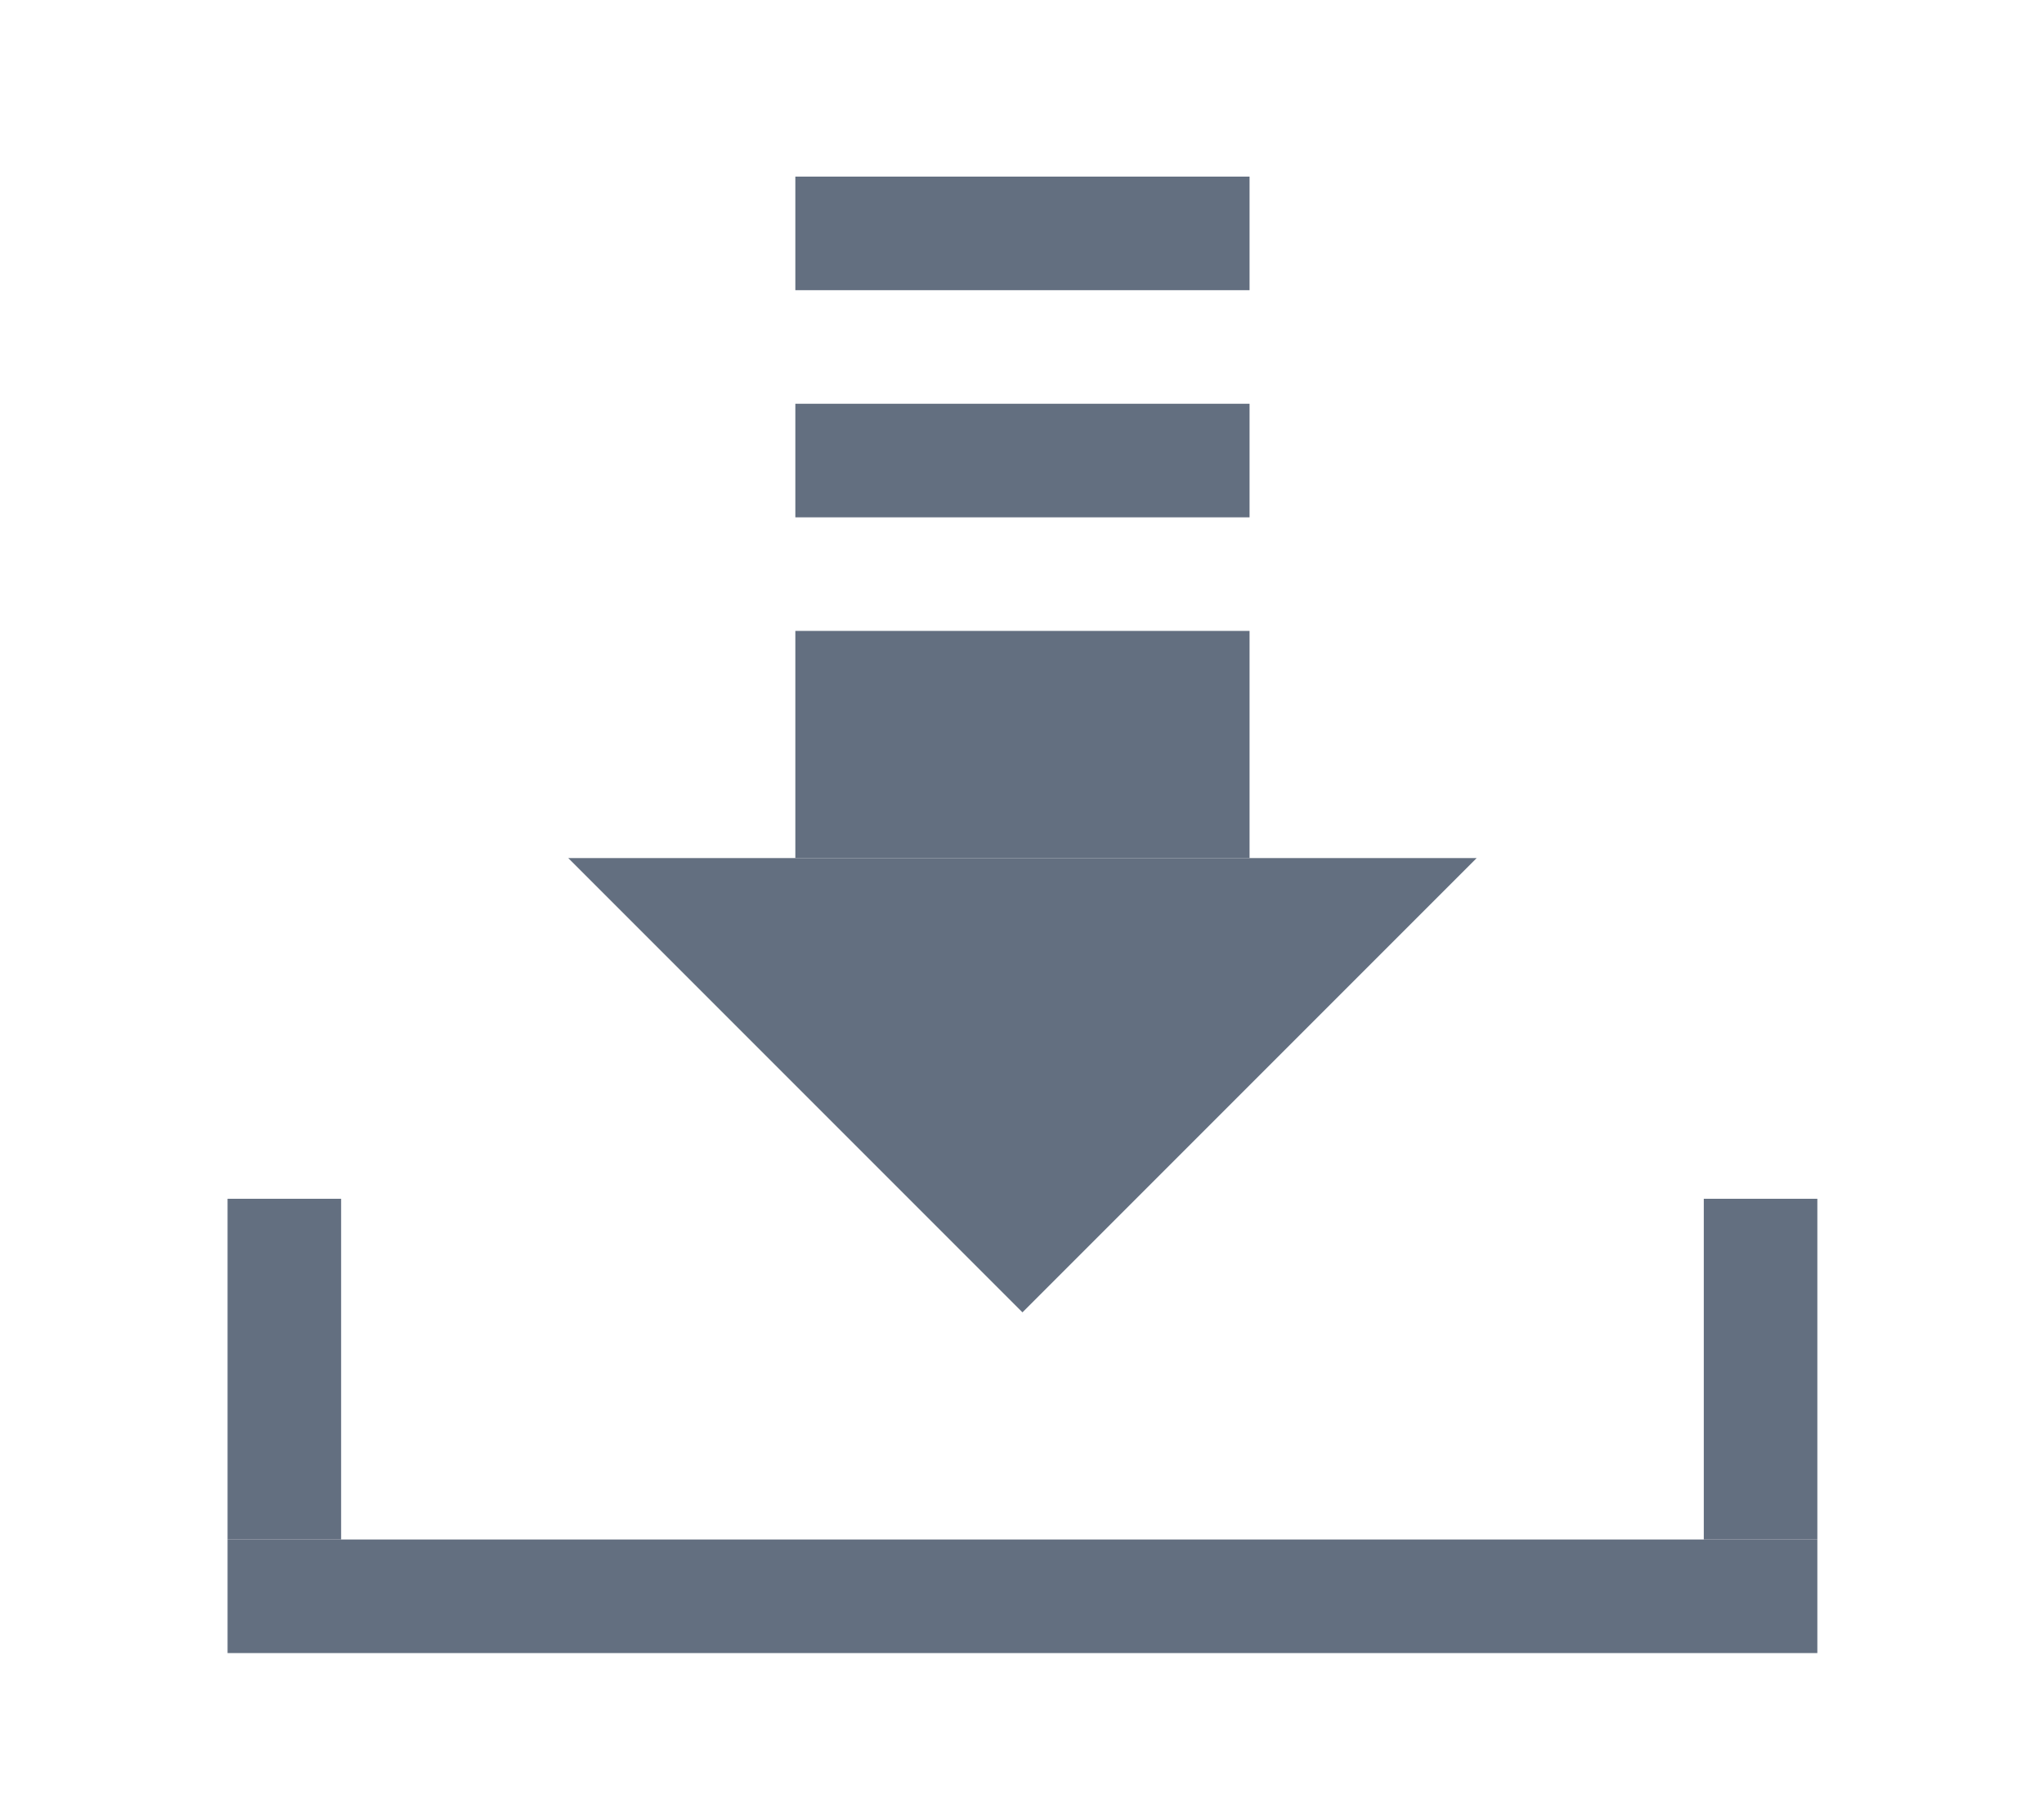 <?xml version="1.0" encoding="UTF-8" standalone="no"?>
<svg
   xmlns:dc="http://purl.org/dc/elements/1.1/"
   xmlns:cc="http://creativecommons.org/ns#"
   xmlns:rdf="http://www.w3.org/1999/02/22-rdf-syntax-ns#"
   xmlns:svg="http://www.w3.org/2000/svg"
   xmlns="http://www.w3.org/2000/svg"
   xmlns:sodipodi="http://sodipodi.sourceforge.net/DTD/sodipodi-0.dtd"
   xmlns:inkscape="http://www.inkscape.org/namespaces/inkscape"
   width="18"
   height="16"
   version="1.1"
   id="svg10502"
   sodipodi:docname="file_manager.svg"
   inkscape:version="0.92.2 (5c3e80d, 2017-08-06)">
  <defs
     id="defs10506" />
  <sodipodi:namedview
     pagecolor="#ffffff"
     bordercolor="#666666"
     borderopacity="1"
     objecttolerance="10"
     gridtolerance="10"
     guidetolerance="10"
     inkscape:pageopacity="0"
     inkscape:pageshadow="2"
     inkscape:window-width="751"
     inkscape:window-height="480"
     id="namedview10504"
     showgrid="false"
     inkscape:zoom="9.44"
     inkscape:cx="8.6819389"
     inkscape:cy="8.3080903"
     inkscape:window-x="646"
     inkscape:window-y="228"
     inkscape:window-maximized="0"
     inkscape:current-layer="svg10502" />
  <rect
     style="fill:#636f80"
     x="7.004"
     y="1.555"
     width="4"
     height="1"
     id="rect10344" />
  <rect
     style="fill:#636f80"
     x="7.004"
     y="3.555"
     width="4"
     height="1"
     id="rect10346" />
  <rect
     style="fill:#636f80"
     x="7.004"
     y="5.555"
     width="4"
     height="2"
     id="rect10348" />
  <polygon
     transform="translate(0.004,-3475.445)"
     style="fill:#636f80"
     points="9,3487 5,3483 13,3483 "
     id="polygon10350" />
  <rect
     style="fill:#636f80"
     x="2.004"
     y="13.555"
     width="14"
     height="1"
     id="rect10360" />
  <rect
     style="fill:#636f80"
     x="15.004"
     y="10.555"
     width="1"
     height="3"
     id="rect10362" />
  <rect
     style="fill:#636f80"
     x="2.004"
     y="10.555"
     width="1"
     height="3"
     id="rect10364" />
</svg>
